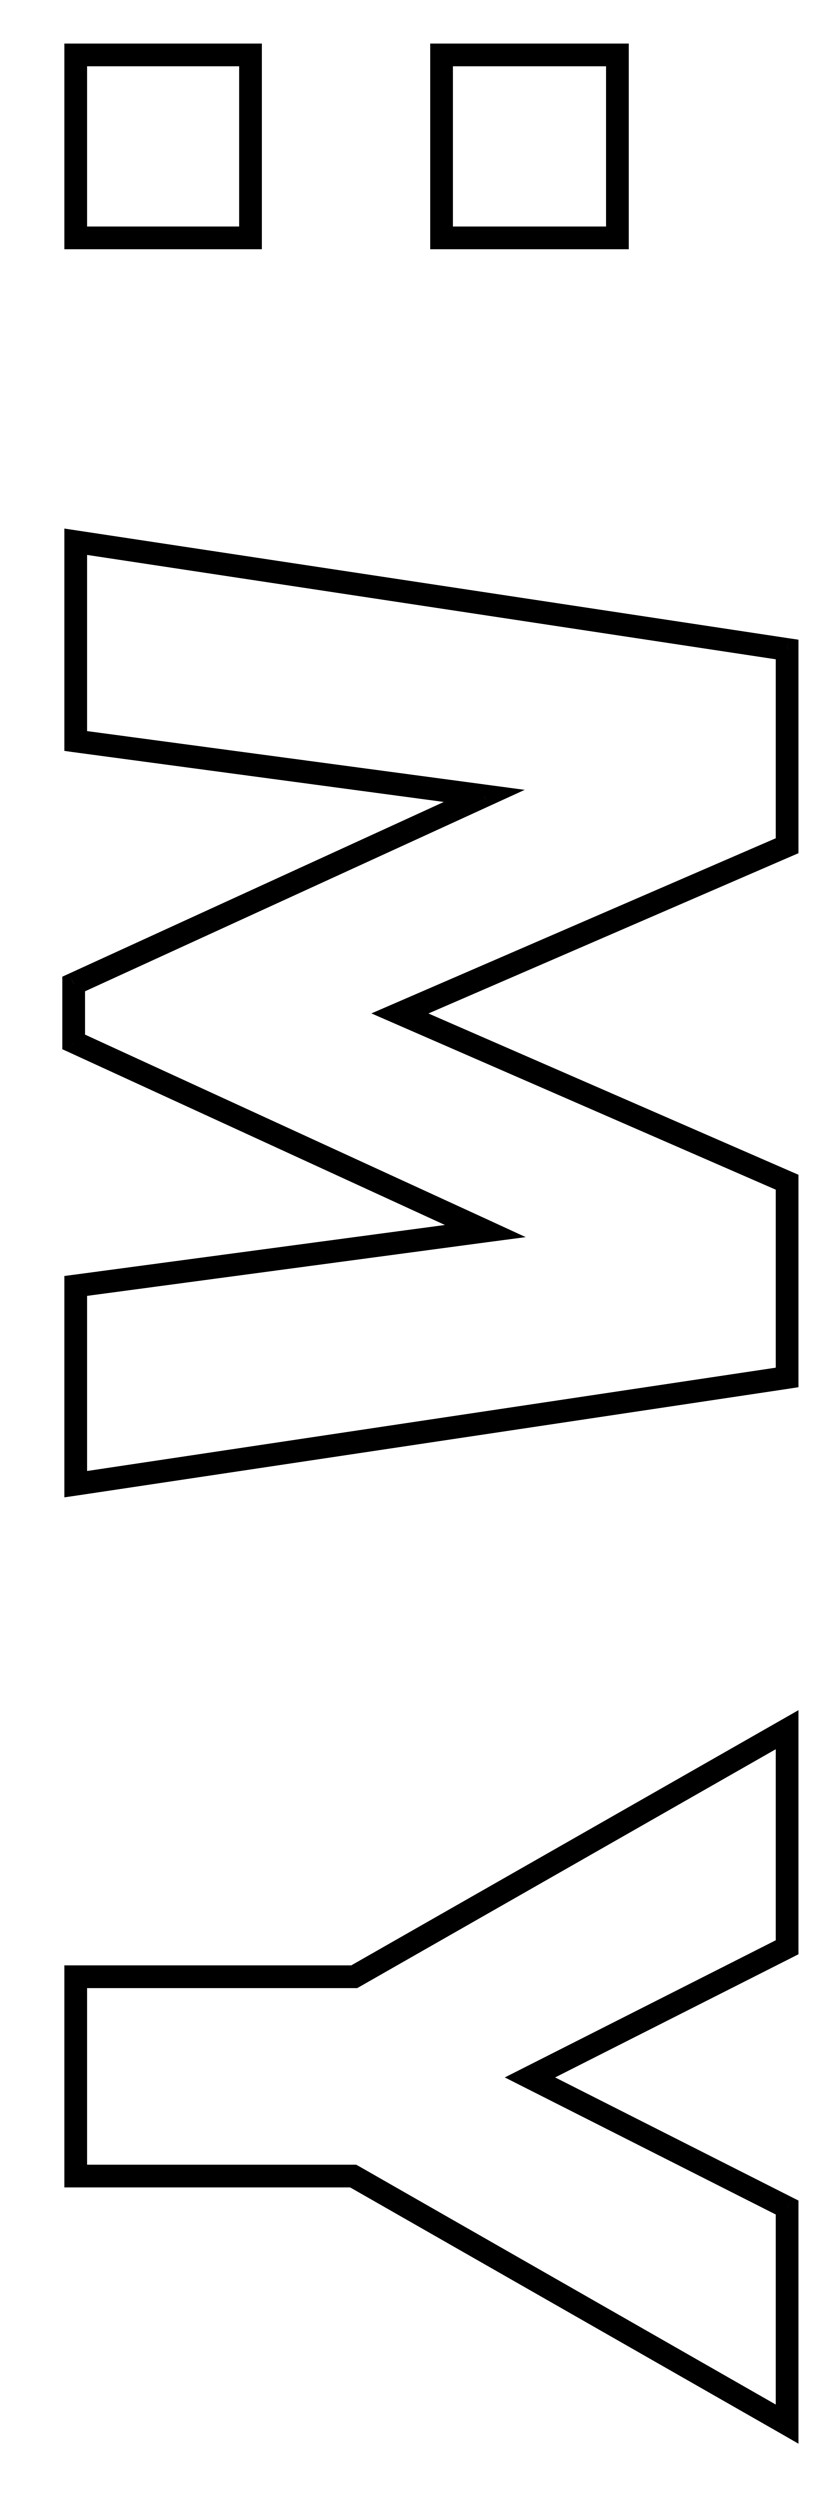 <svg width="11" height="33" viewBox="0 0 11 33" fill="none" xmlns="http://www.w3.org/2000/svg">
<path d="M5.831 0.725L5.831 0.575L5.681 0.575L5.681 0.725L5.831 0.725ZM5.831 3.14L5.681 3.14L5.681 3.29L5.831 3.29L5.831 3.14ZM8.153 3.14L8.153 3.29L8.303 3.29L8.303 3.14L8.153 3.14ZM8.153 0.725L8.303 0.725L8.303 0.575L8.153 0.575L8.153 0.725ZM1 0.725L1 0.575L0.85 0.575L0.85 0.725L1 0.725ZM1 3.14L0.85 3.14L0.85 3.29L1 3.29L1 3.14ZM3.308 3.14L3.308 3.29L3.458 3.29L3.458 3.14L3.308 3.14ZM3.308 0.725L3.458 0.725L3.458 0.575L3.308 0.575L3.308 0.725ZM5.681 0.725L5.681 3.14L5.981 3.14L5.981 0.725L5.681 0.725ZM5.831 3.29L8.153 3.29L8.153 2.99L5.831 2.99L5.831 3.29ZM8.303 3.14L8.303 0.725L8.003 0.725L8.003 3.14L8.303 3.14ZM8.153 0.575L5.831 0.575L5.831 0.875L8.153 0.875L8.153 0.575ZM0.85 0.725L0.85 3.14L1.15 3.14L1.15 0.725L0.85 0.725ZM1 3.29L3.308 3.29L3.308 2.99L1 2.99L1 3.29ZM3.458 3.14L3.458 0.725L3.158 0.725L3.158 3.14L3.458 3.14ZM3.308 0.575L1 0.575L1 0.875L3.308 0.875L3.308 0.575ZM1 19.591L0.85 19.591L0.85 19.765L1.022 19.74L1 19.591ZM10.394 18.182L10.416 18.331L10.544 18.311L10.544 18.182L10.394 18.182ZM10.394 15.606L10.544 15.606L10.544 15.507L10.454 15.468L10.394 15.606ZM5.281 13.378L5.221 13.24L4.904 13.377L5.221 13.515L5.281 13.378ZM10.394 11.164L10.454 11.301L10.544 11.262L10.544 11.164L10.394 11.164ZM10.394 8.573L10.544 8.573L10.544 8.444L10.416 8.425L10.394 8.573ZM1 7.151L1.022 7.003L0.85 6.977L0.85 7.151L1 7.151ZM1 9.781L0.85 9.781L0.85 9.912L0.98 9.93L1 9.781ZM6.395 10.506L6.457 10.642L6.929 10.426L6.415 10.357L6.395 10.506ZM0.973 12.989L0.911 12.852L0.823 12.892L0.823 12.989L0.973 12.989ZM0.973 13.754L0.823 13.754L0.823 13.85L0.911 13.89L0.973 13.754ZM6.408 16.25L6.428 16.398L6.942 16.33L6.471 16.113L6.408 16.25ZM1 16.974L0.98 16.826L0.85 16.843L0.85 16.974L1 16.974ZM1.022 19.74L10.416 18.331L10.372 18.034L0.978 19.443L1.022 19.74ZM10.544 18.182L10.544 15.606L10.244 15.606L10.244 18.182L10.544 18.182ZM10.454 15.468L5.341 13.24L5.221 13.515L10.334 15.743L10.454 15.468ZM5.341 13.515L10.454 11.301L10.334 11.026L5.221 13.24L5.341 13.515ZM10.544 11.164L10.544 8.573L10.244 8.573L10.244 11.164L10.544 11.164ZM10.416 8.425L1.022 7.003L0.978 7.299L10.371 8.722L10.416 8.425ZM0.85 7.151L0.85 9.781L1.15 9.781L1.15 7.151L0.85 7.151ZM0.98 9.93L6.375 10.655L6.415 10.357L1.02 9.633L0.98 9.93ZM6.332 10.37L0.911 12.852L1.036 13.125L6.457 10.642L6.332 10.37ZM0.823 12.989L0.823 13.754L1.123 13.754L1.123 12.989L0.823 12.989ZM0.911 13.89L6.346 16.386L6.471 16.113L1.036 13.617L0.911 13.89ZM6.388 16.101L0.98 16.826L1.02 17.123L6.428 16.398L6.388 16.101ZM0.85 16.974L0.85 19.591L1.15 19.591L1.15 16.974L0.85 16.974ZM10.394 31.998L10.32 32.128L10.544 32.257L10.544 31.998L10.394 31.998ZM10.394 29.14L10.544 29.14L10.544 29.047L10.462 29.006L10.394 29.14ZM6.999 27.422L6.931 27.288L6.666 27.422L6.931 27.556L6.999 27.422ZM10.394 25.704L10.462 25.838L10.544 25.796L10.544 25.704L10.394 25.704ZM10.394 22.832L10.544 22.832L10.544 22.574L10.32 22.702L10.394 22.832ZM4.677 26.093L4.677 26.243L4.717 26.243L4.751 26.224L4.677 26.093ZM1 26.093L1 25.943L0.85 25.943L0.85 26.093L1 26.093ZM1 28.724L0.85 28.724L0.85 28.874L1 28.874L1 28.724ZM4.664 28.724L4.738 28.593L4.703 28.574L4.664 28.574L4.664 28.724ZM10.544 31.998L10.544 29.14L10.244 29.14L10.244 31.998L10.544 31.998ZM10.462 29.006L7.066 27.288L6.931 27.556L10.326 29.273L10.462 29.006ZM7.066 27.556L10.462 25.838L10.326 25.57L6.931 27.288L7.066 27.556ZM10.544 25.704L10.544 22.832L10.244 22.832L10.244 25.704L10.544 25.704ZM10.32 22.702L4.603 25.963L4.751 26.224L10.468 22.962L10.32 22.702ZM4.677 25.943L1 25.943L1 26.243L4.677 26.243L4.677 25.943ZM0.85 26.093L0.85 28.724L1.15 28.724L1.15 26.093L0.85 26.093ZM1 28.874L4.664 28.874L4.664 28.574L1 28.574L1 28.874ZM4.589 28.854L10.32 32.128L10.468 31.868L4.738 28.593L4.589 28.854Z" fill="black"/>
</svg>

